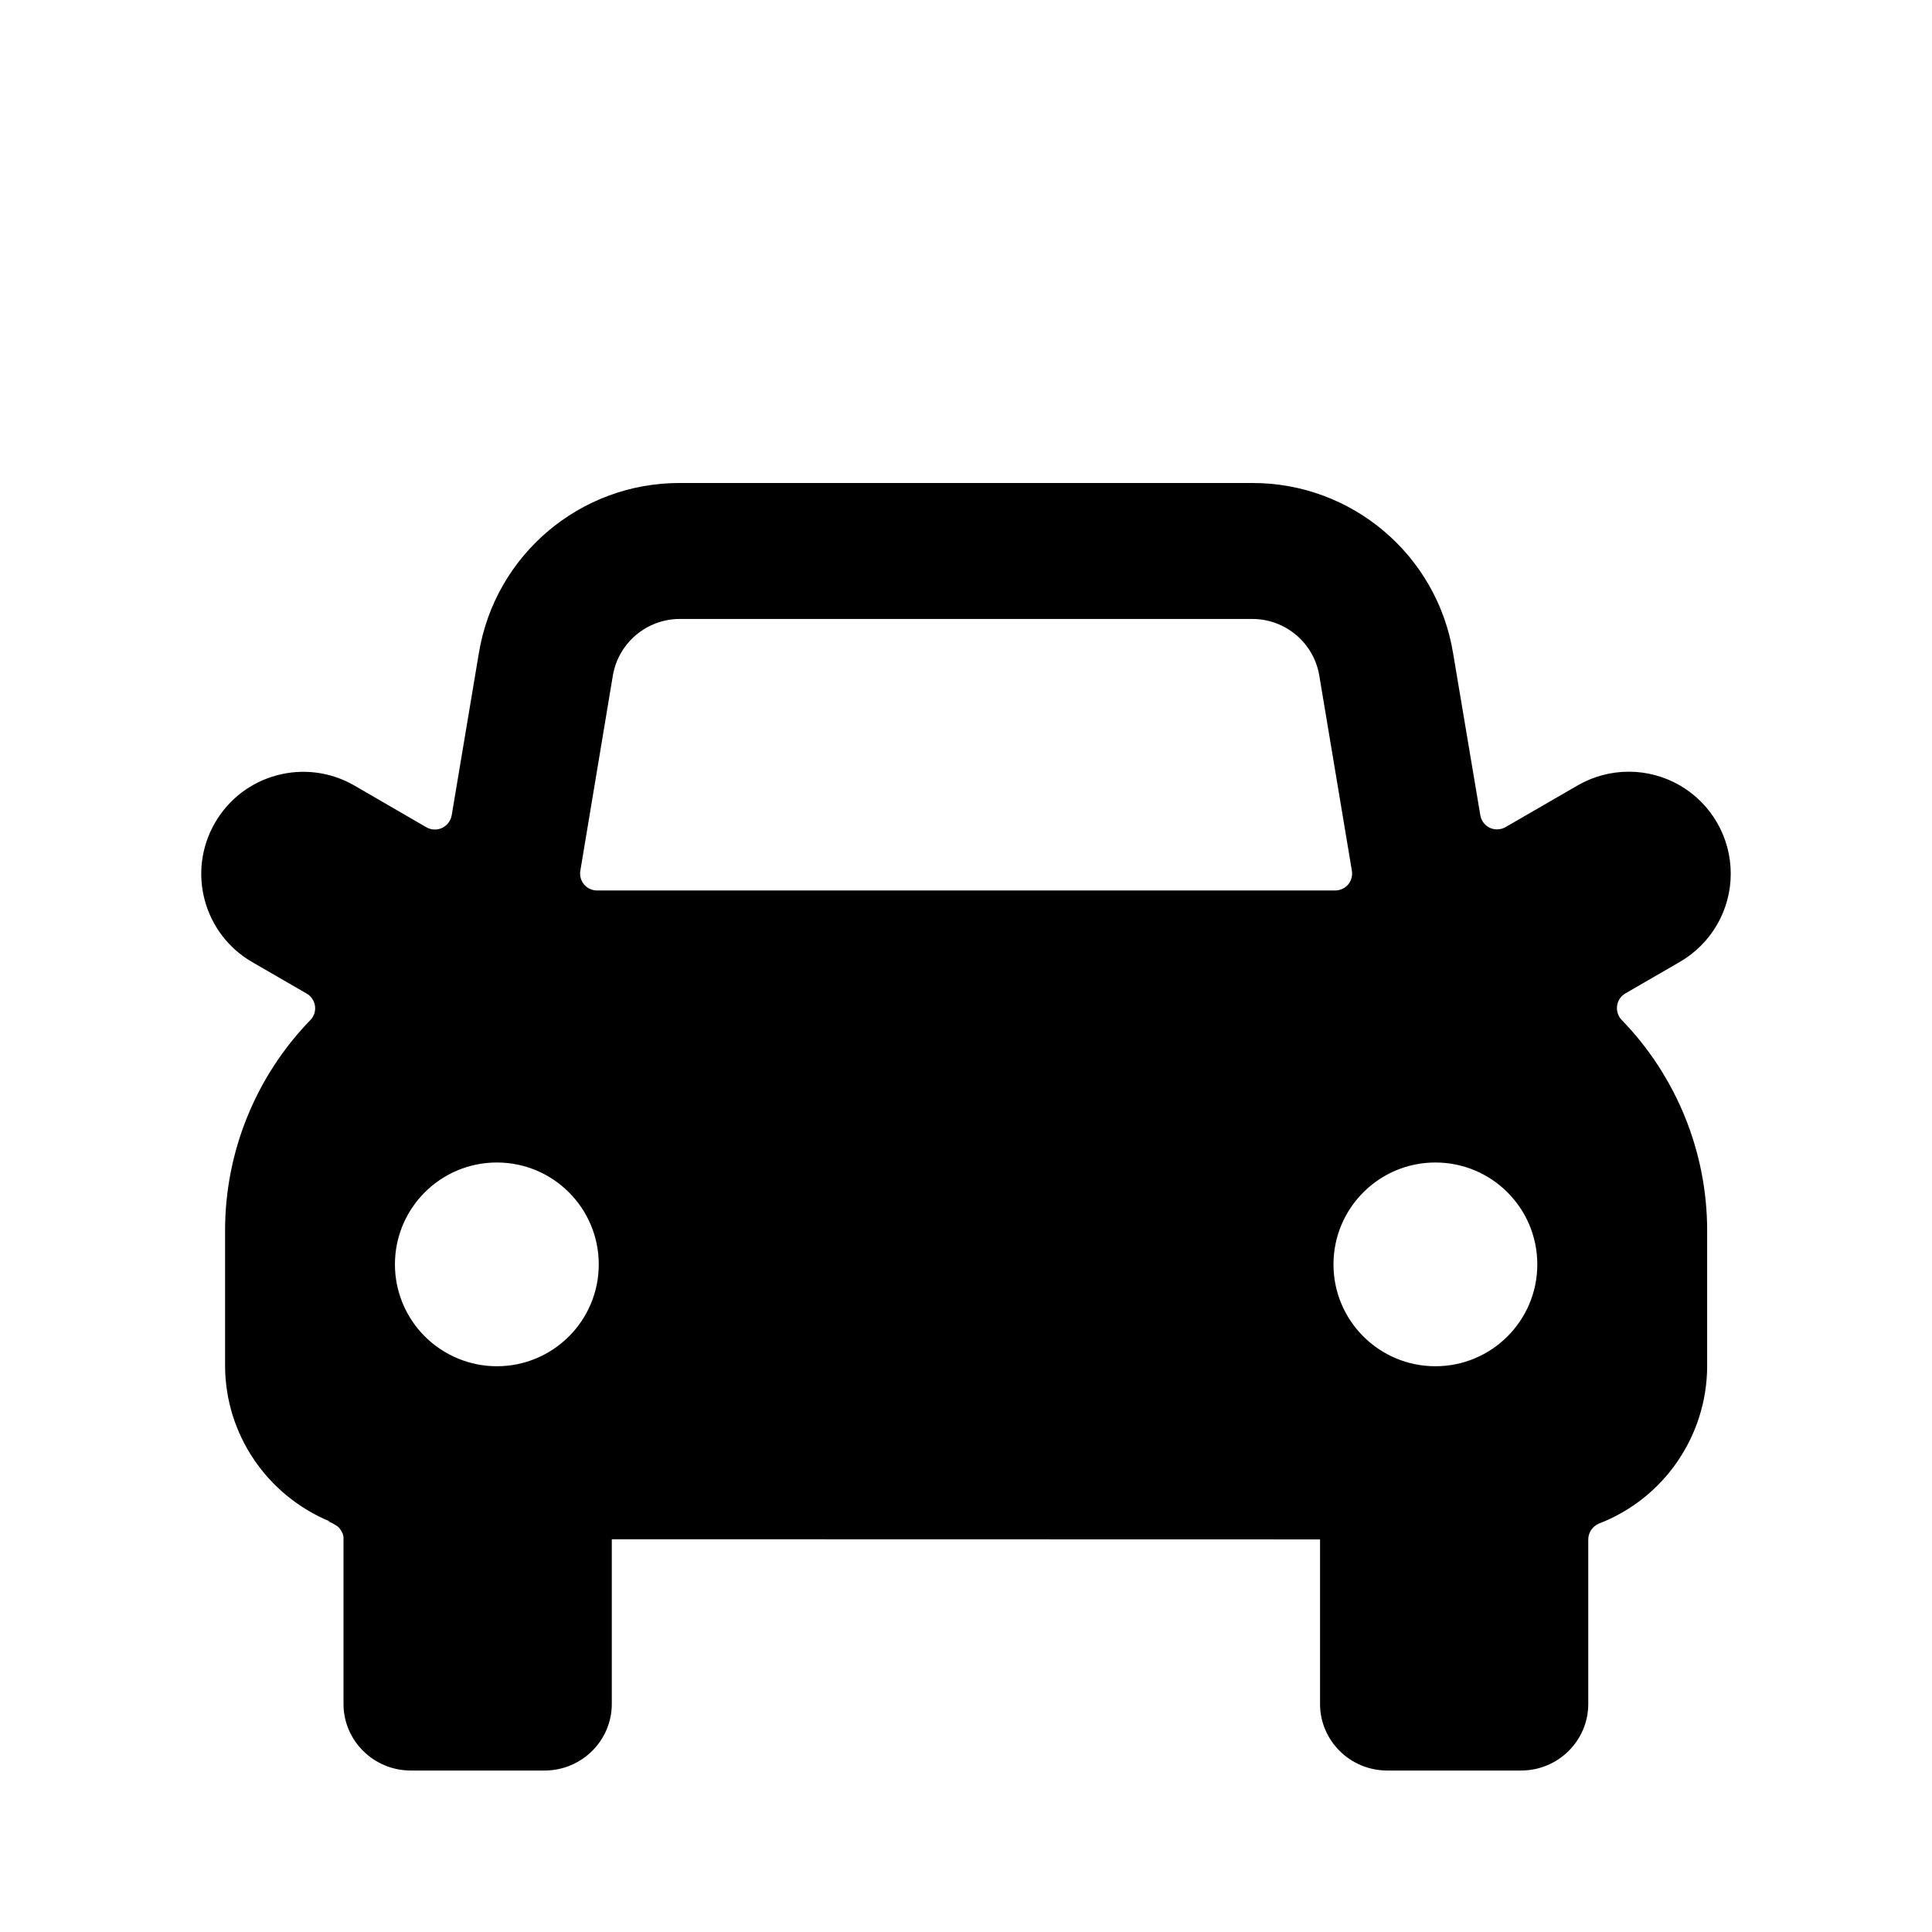 <!--character:3024:2664-->
<svg width="24" height="24" viewBox="0 0 24 24">
  <path d="M6.172 14.441C6.871 14.441 7.438 15.007 7.438 15.707C7.438 16.406 6.871 16.972 6.172 16.972C5.837 16.972 5.514 16.838 5.277 16.601C5.04 16.364 4.906 16.043 4.906 15.707C4.906 15.007 5.473 14.441 6.172 14.441ZM7.613 8.392C7.682 7.986 8.034 7.689 8.445 7.689H15.557C15.97 7.689 16.322 7.988 16.389 8.394L16.794 10.819C16.803 10.879 16.786 10.941 16.747 10.988C16.706 11.035 16.647 11.062 16.585 11.062H7.418C7.356 11.062 7.297 11.035 7.256 10.988C7.216 10.941 7.199 10.878 7.209 10.817L7.613 8.392ZM17.831 14.441C18.53 14.441 19.097 15.007 19.097 15.707C19.097 16.406 18.53 16.972 17.831 16.972C17.132 16.972 16.565 16.406 16.565 15.707C16.565 15.007 17.132 14.441 17.831 14.441ZM20.088 12.494C20.097 12.429 20.135 12.373 20.192 12.34L20.866 11.95C21.258 11.724 21.5 11.306 21.5 10.853C21.5 10.401 21.259 9.983 20.867 9.756C20.475 9.53 19.993 9.53 19.601 9.755L18.702 10.275C18.642 10.309 18.569 10.312 18.506 10.283C18.444 10.253 18.4 10.195 18.389 10.127L18.051 8.115C17.851 6.893 16.793 5.997 15.554 6H8.445C7.206 5.997 6.148 6.894 5.948 8.117L5.611 10.129C5.599 10.196 5.555 10.254 5.493 10.284C5.43 10.314 5.357 10.311 5.297 10.277L4.4 9.757C3.794 9.408 3.019 9.616 2.67 10.222C2.32 10.828 2.528 11.602 3.134 11.952L3.809 12.342C3.865 12.375 3.904 12.431 3.913 12.496C3.922 12.56 3.901 12.625 3.856 12.671C3.177 13.371 2.797 14.307 2.796 15.281V16.969C2.799 17.818 3.316 18.576 4.098 18.9H4.06C4.097 18.9 4.128 18.921 4.159 18.94C4.182 18.952 4.203 18.967 4.219 18.987C4.245 19.022 4.267 19.059 4.267 19.105V21.167C4.267 21.623 4.642 21.994 5.102 21.994H6.766C7.225 21.994 7.6 21.623 7.6 21.167V19.121L16.398 19.123V21.167C16.398 21.623 16.772 21.994 17.232 21.994H18.896C19.356 21.994 19.73 21.623 19.73 21.167V19.122C19.731 19.036 19.784 18.959 19.864 18.926C20.671 18.614 21.204 17.837 21.207 16.972V15.285C21.206 14.308 20.825 13.371 20.145 12.67C20.1 12.623 20.079 12.558 20.088 12.494Z" />
</svg>
